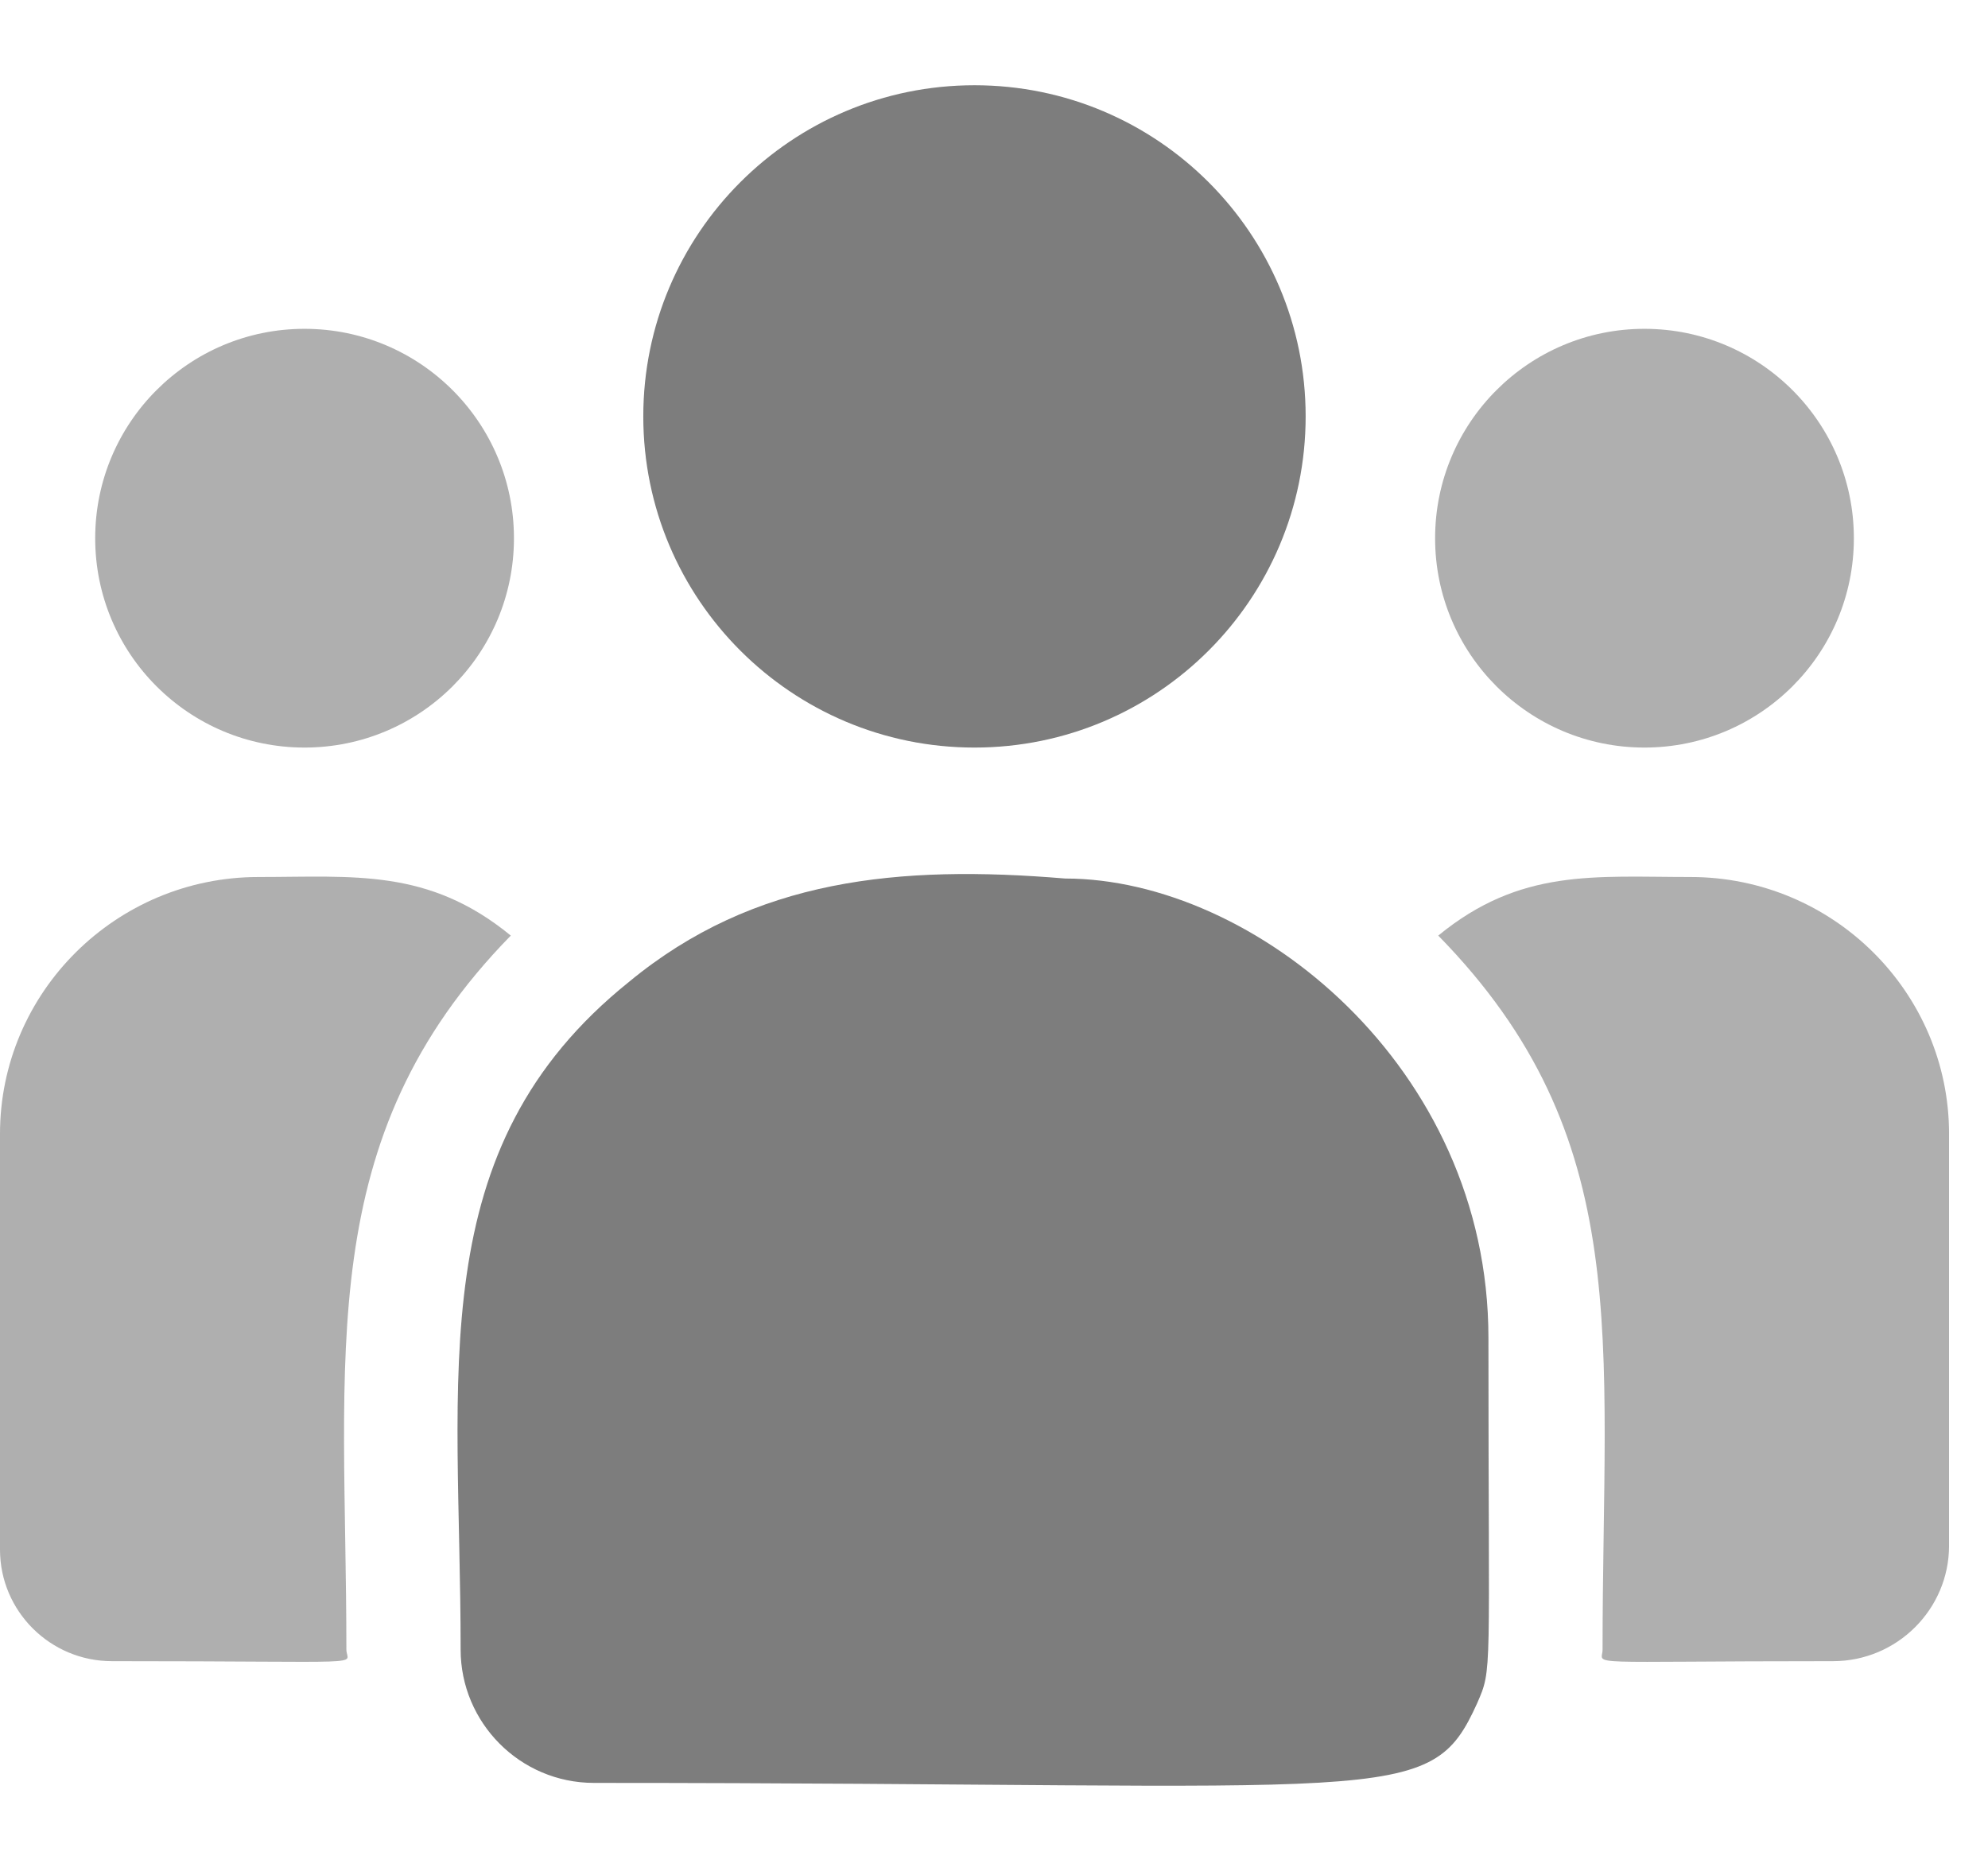 
<svg width="17" height="16" viewBox="0 0 17 16" fill="none" className='menuicon' xmlns="http://www.w3.org/2000/svg">
<g opacity="0.8" clip-path="url(#clip0_140_2559)">
<g opacity="0.8">
<path d="M8.333 6.393C9.897 6.393 11.165 5.125 11.165 3.561C11.165 1.997 9.897 0.729 8.333 0.729C6.769 0.729 5.501 1.997 5.501 3.561C5.501 5.125 6.769 6.393 8.333 6.393Z" fill="#333333"/>
<path d="M14.062 6.393C15.051 6.393 15.853 5.592 15.853 4.603C15.853 3.614 15.051 2.812 14.062 2.812C13.074 2.812 12.272 3.614 12.272 4.603C12.272 5.592 13.074 6.393 14.062 6.393Z" fill="#828282"/>
<path d="M2.604 6.393C3.593 6.393 4.395 5.592 4.395 4.603C4.395 3.614 3.593 2.812 2.604 2.812C1.615 2.812 0.814 3.614 0.814 4.603C0.814 5.592 1.615 6.393 2.604 6.393Z" fill="#828282"/>
<path d="M4.368 8.001C3.663 7.423 3.025 7.5 2.21 7.5C0.992 7.5 0 8.486 0 9.697V13.252C0 13.778 0.429 14.206 0.957 14.206C3.237 14.206 2.962 14.247 2.962 14.107C2.962 11.588 2.664 9.741 4.368 8.001Z" fill="#828282"/>
<path d="M9.108 7.513C7.685 7.394 6.448 7.514 5.381 8.395C3.595 9.826 3.939 11.751 3.939 14.107C3.939 14.731 4.446 15.247 5.079 15.247C11.95 15.247 12.223 15.469 12.631 14.567C12.764 14.262 12.728 14.359 12.728 11.44C12.728 9.121 10.72 7.513 9.108 7.513Z" fill="#333333"/>
<path d="M14.456 7.5C13.637 7.5 13.002 7.424 12.299 8.001C13.99 9.728 13.704 11.449 13.704 14.107C13.704 14.248 13.476 14.206 15.675 14.206C16.222 14.206 16.667 13.762 16.667 13.218V9.697C16.667 8.486 15.675 7.5 14.456 7.5Z" fill="#828282"/>
</g>
</g>
<defs>
<clipPath id="clip0_140_2559">
<rect width="16.667" height="15" fill="white" transform="translate(0 0.5)"/>
</clipPath>
</defs>
</svg>
